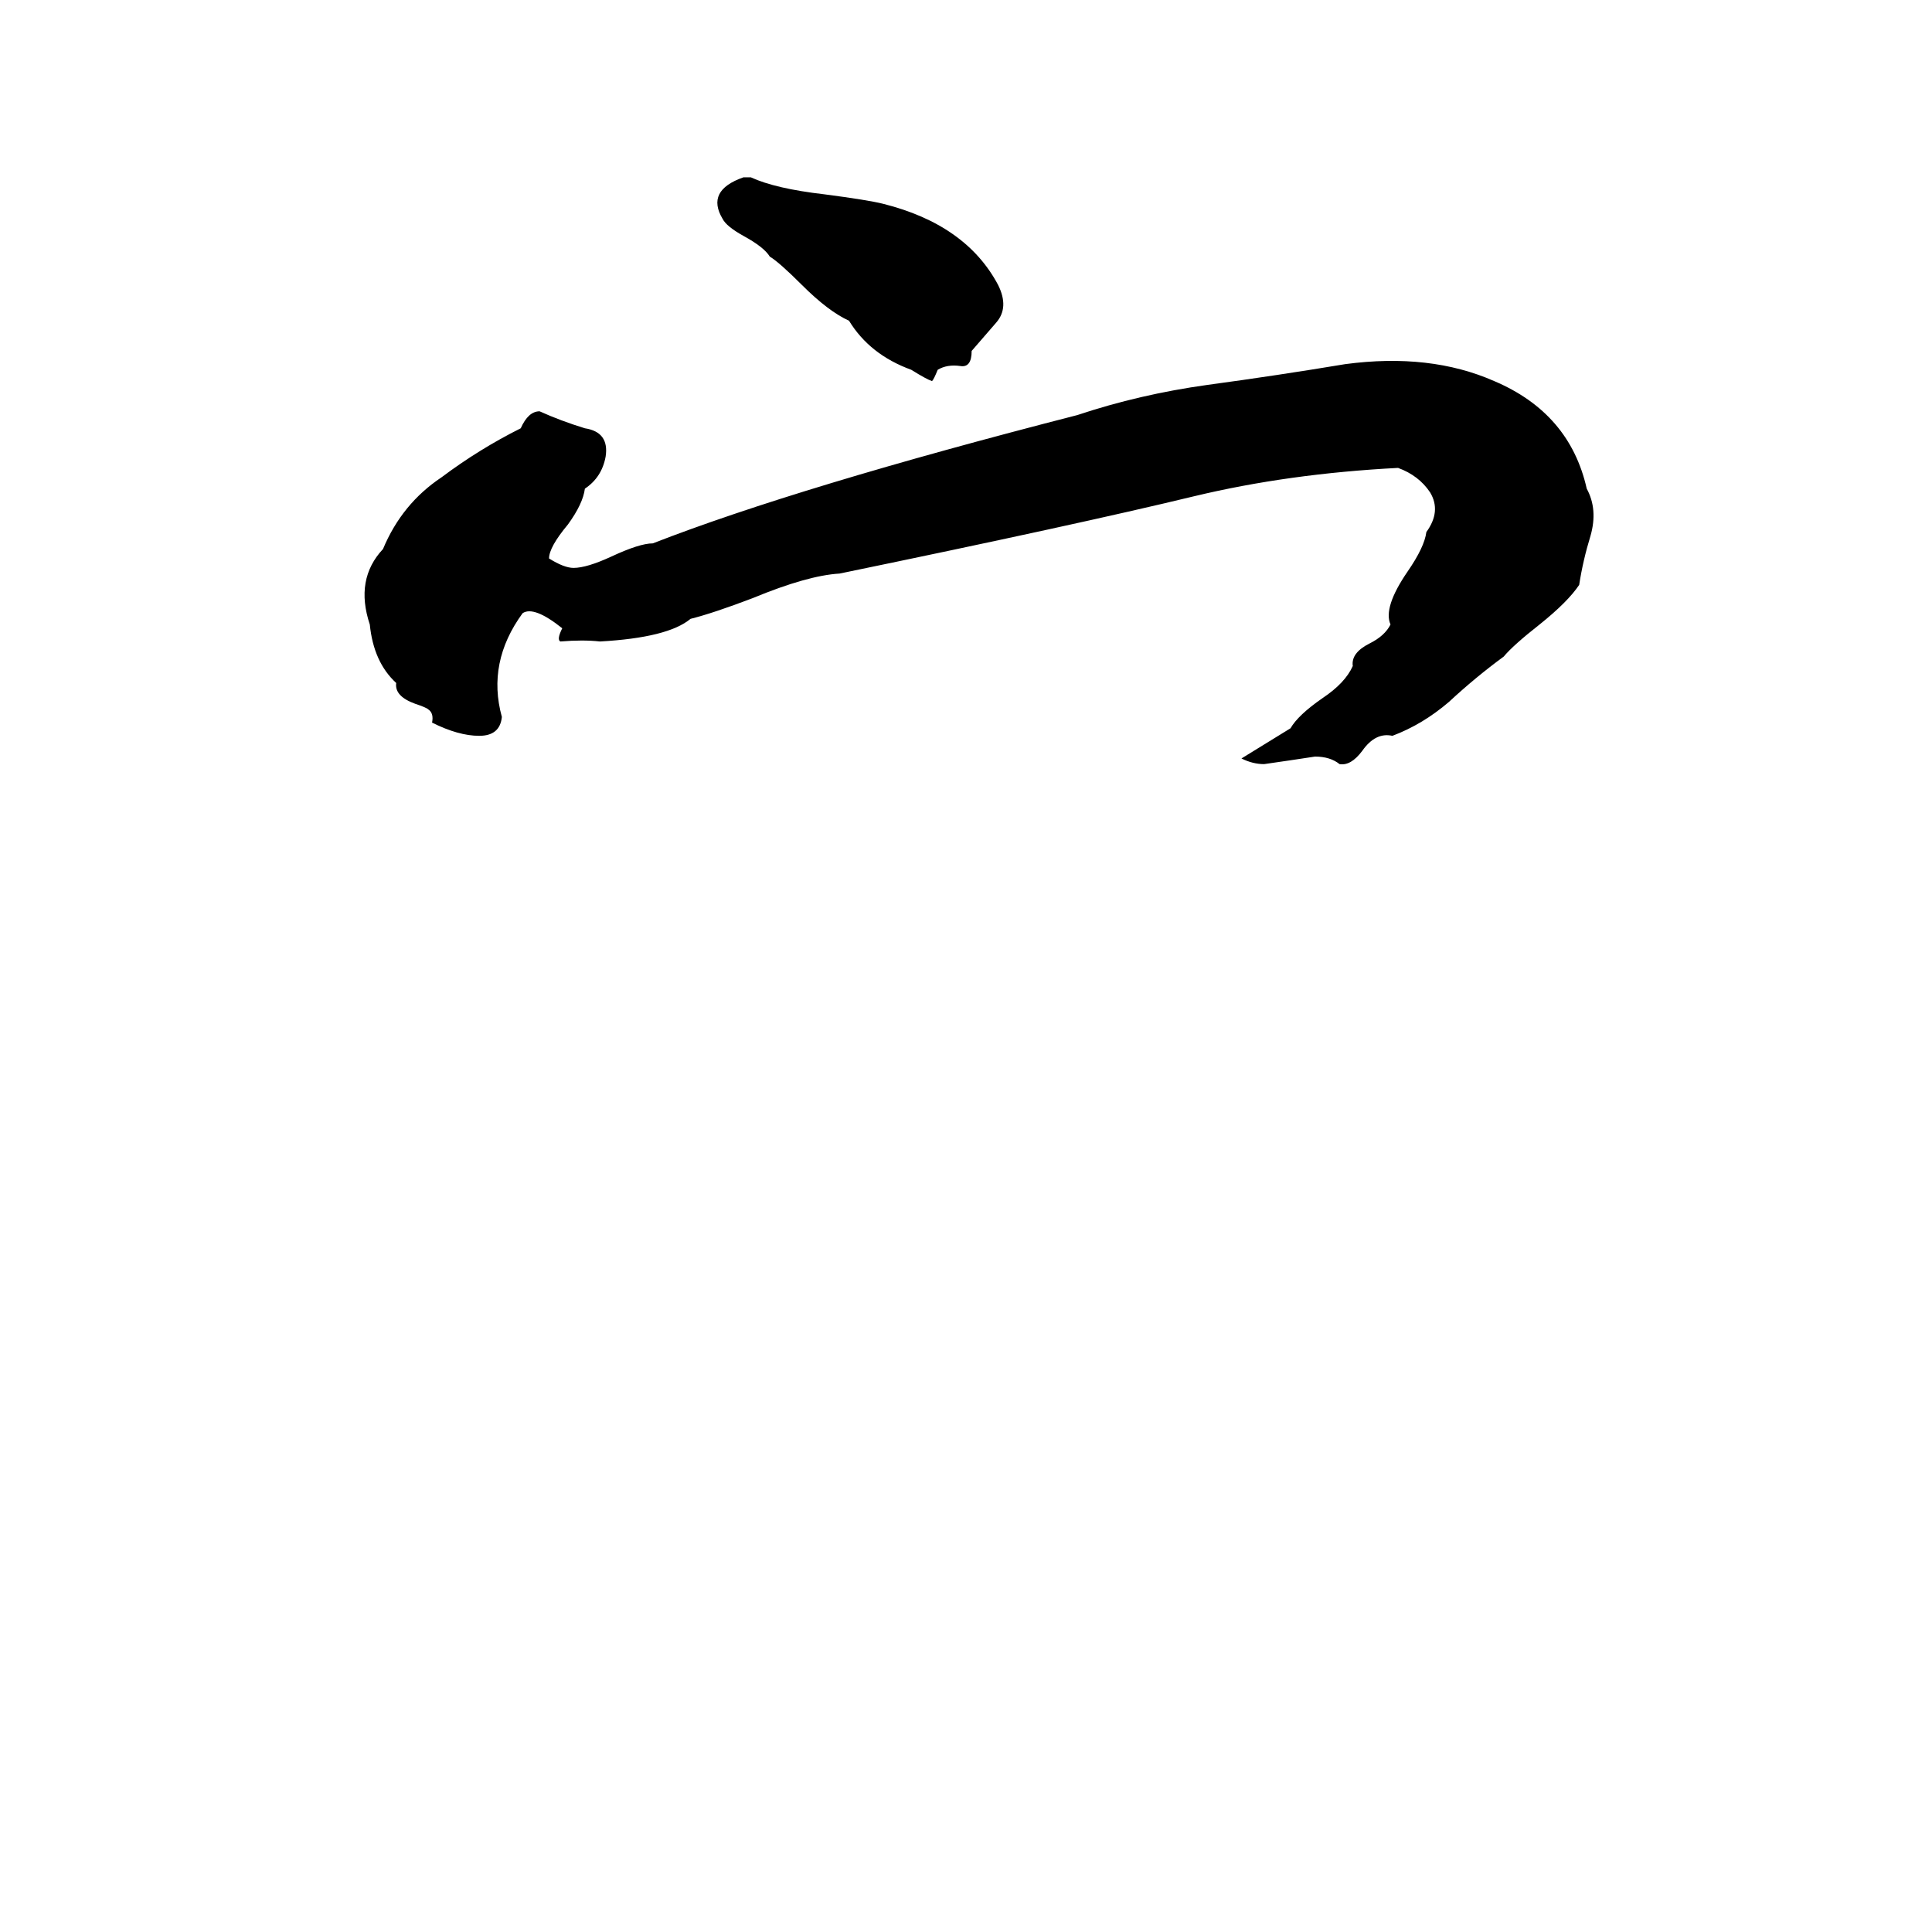 <svg xmlns="http://www.w3.org/2000/svg" viewBox="0 -800 1024 1024">
	<path fill="#000000" d="M394 -706H398Q411 -700 437 -697Q460 -694 468 -692Q512 -681 529 -649Q535 -637 528 -629Q521 -621 515 -614Q515 -605 509 -606Q502 -607 497 -604Q495 -599 494 -598Q491 -599 483 -604Q461 -612 450 -630Q439 -635 425 -649Q413 -661 408 -664Q405 -669 394 -675Q385 -680 383 -684Q374 -699 394 -706ZM713 -607Q758 -613 792 -598Q832 -581 841 -541Q847 -530 843 -516Q839 -503 837 -490Q831 -481 816 -469Q802 -458 797 -452Q782 -441 768 -428Q754 -416 738 -410Q729 -412 722 -402Q716 -394 710 -395Q705 -399 697 -399Q684 -397 670 -395Q664 -395 658 -398Q671 -406 684 -414Q688 -421 701 -430Q713 -438 717 -447Q716 -454 726 -459Q734 -463 737 -469Q733 -478 746 -497Q755 -510 756 -518Q764 -529 758 -539Q752 -548 741 -552Q683 -549 633 -537Q571 -522 445 -496Q428 -495 399 -483Q378 -475 366 -472Q354 -462 318 -460Q309 -461 297 -460Q295 -461 298 -467Q283 -479 277 -475Q258 -449 266 -420Q265 -410 254 -410Q243 -410 229 -417Q230 -422 227 -424Q226 -425 220 -427Q209 -431 210 -438Q198 -449 196 -469Q188 -493 203 -509Q213 -533 234 -547Q254 -562 276 -573Q280 -582 286 -582Q297 -577 310 -573Q323 -571 321 -558Q319 -547 310 -541Q309 -533 301 -522Q291 -510 291 -504Q299 -499 304 -499Q311 -499 324 -505Q339 -512 346 -512Q423 -542 571 -580Q604 -591 640 -596Q677 -601 713 -607Z"/>
</svg>
